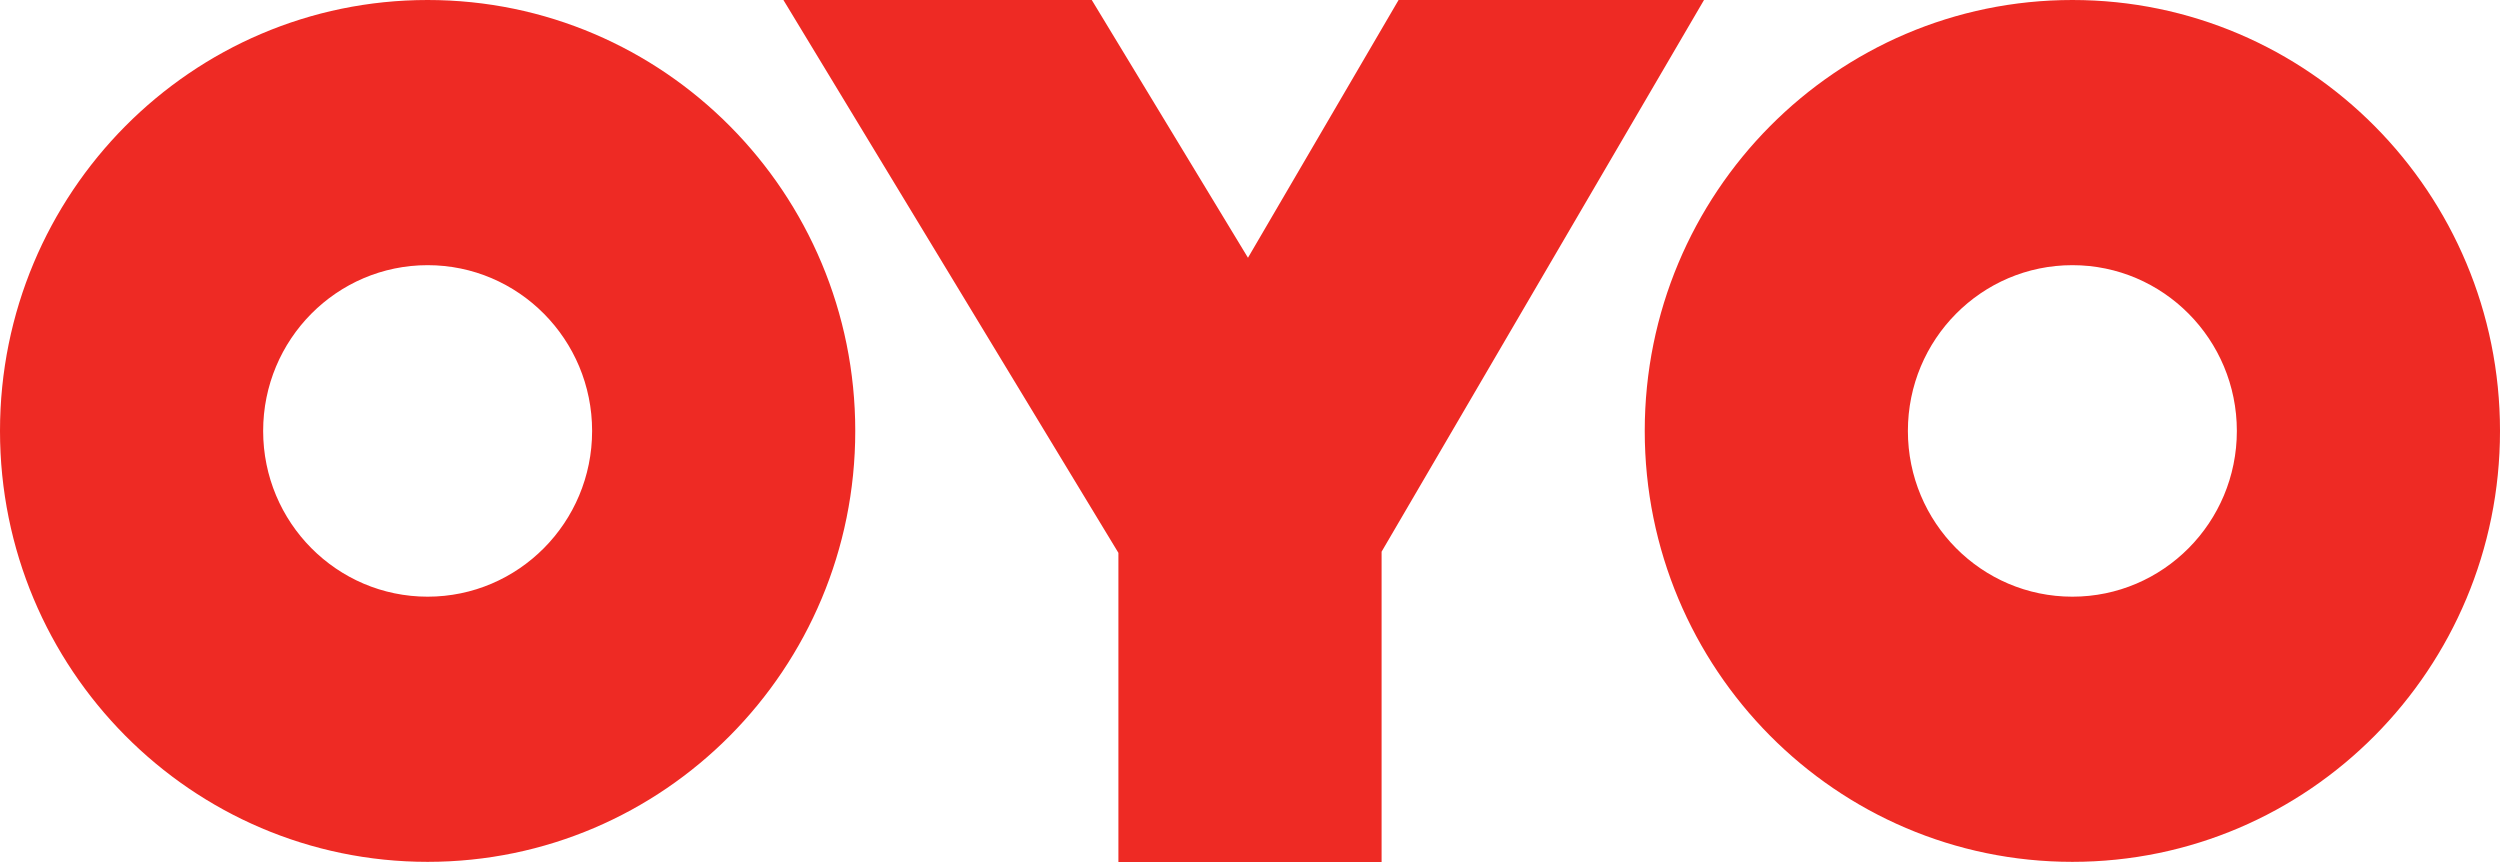 <svg width="58" height="20" viewBox="0 0 58 20" fill="none" xmlns="http://www.w3.org/2000/svg">
<path d="M18.175 0H25.329L28.953 5.98L32.447 0H39.533L32.053 12.799V20H25.947V12.826L18.175 0ZM48.079 19.995C42.6 19.995 38.158 15.519 38.158 9.998C38.158 4.476 42.6 0 48.079 0C53.558 0 58 4.476 58 9.998C58 15.519 53.558 19.995 48.079 19.995ZM48.079 13.843C50.186 13.843 51.895 12.121 51.895 9.998C51.895 7.874 50.186 6.152 48.079 6.152C45.971 6.152 44.263 7.874 44.263 9.998C44.263 12.121 45.971 13.843 48.079 13.843ZM9.921 19.995C4.442 19.995 0 15.519 0 9.998C0 4.476 4.442 0 9.921 0C15.4 0 19.842 4.476 19.842 9.998C19.842 15.519 15.4 19.995 9.921 19.995ZM9.921 13.843C12.028 13.843 13.737 12.121 13.737 9.998C13.737 7.874 12.028 6.152 9.921 6.152C7.814 6.152 6.105 7.874 6.105 9.998C6.105 12.121 7.814 13.843 9.921 13.843Z" fill="#EE2A24"/>
</svg>
